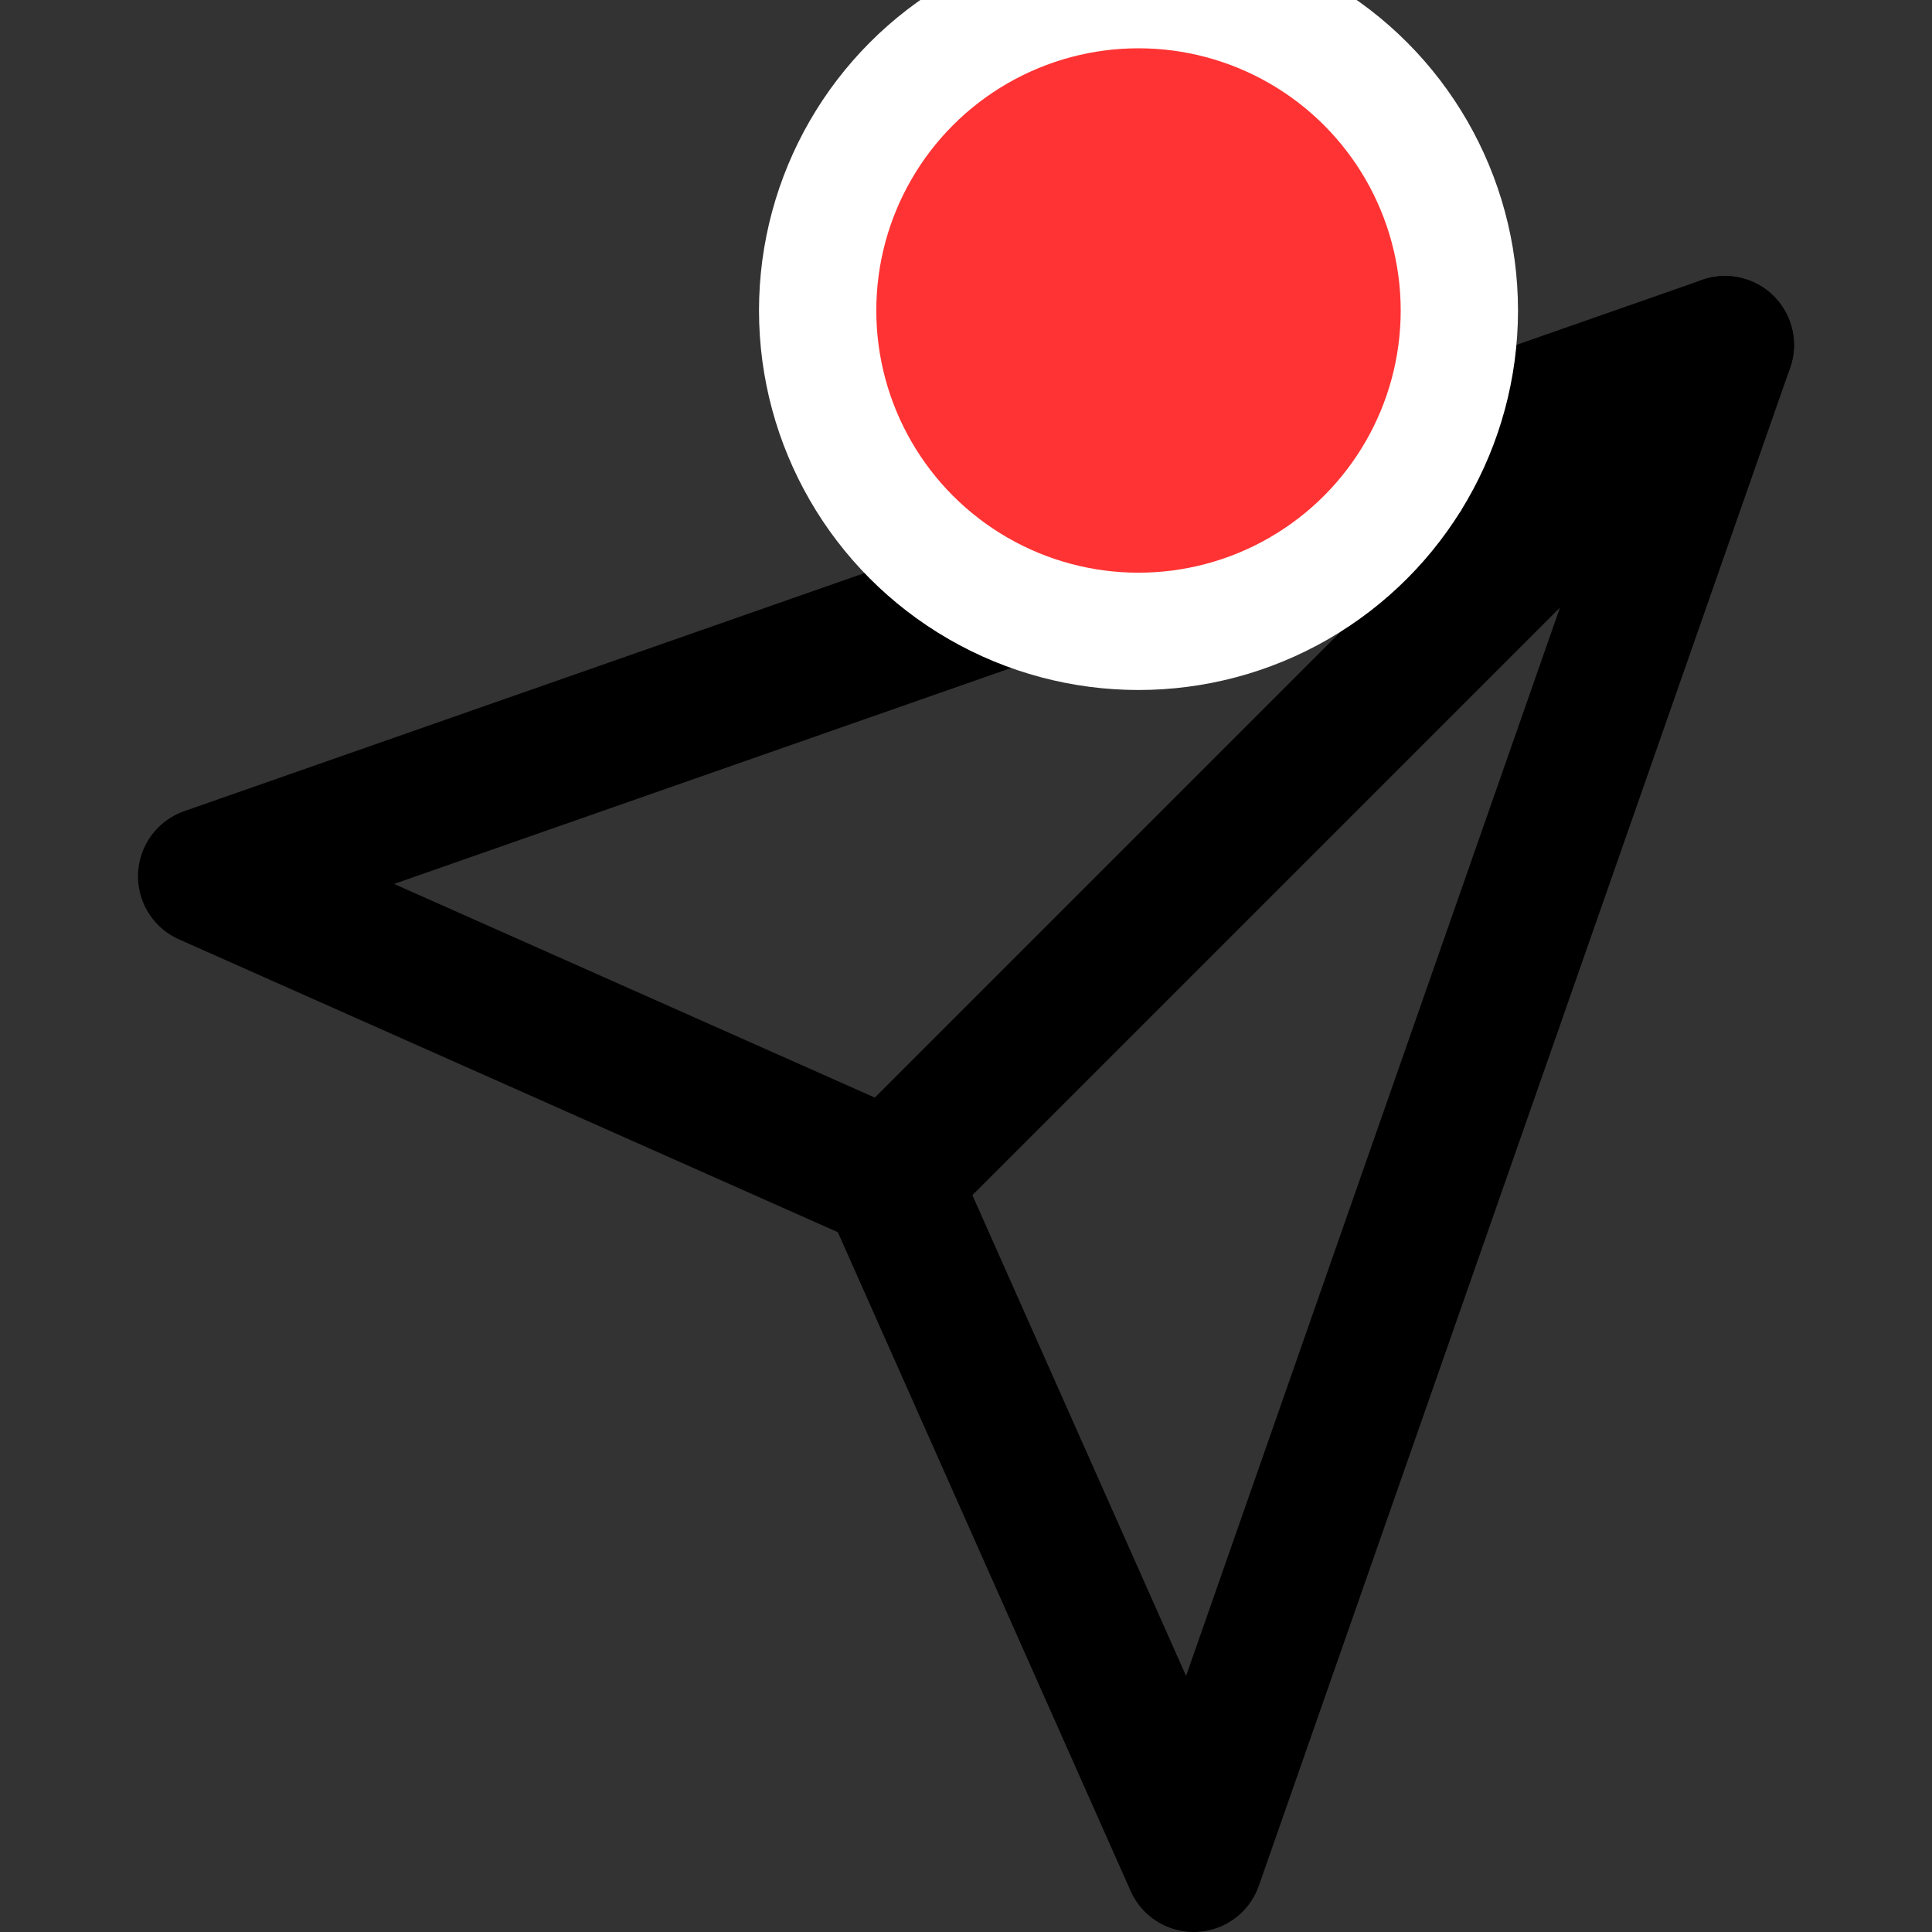 <svg width="28" height="28" viewBox="0 0 28 28" fill="none" xmlns="http://www.w3.org/2000/svg">
<rect x="0" y="0" width="28" height="28" fill="#333333" stroke="none"/>
<g id="chat" clip-path="url(#clip0_474_6433)">
<g id="Group 37">
<path id="Vector" d="M25 5L12.9 17.1" stroke="black" stroke-width="2" stroke-linecap="round" stroke-linejoin="round"/>
<path id="Vector_2" d="M25 5L17.3 27L12.9 17.1L3 12.7L25 5Z" stroke="black" stroke-width="2" stroke-linecap="round" stroke-linejoin="round"/>
</g>
<circle id="Ellipse 65" cx="16.5" cy="4.5" r="4.65" fill="#FF3333" stroke="white" stroke-width="1.7"/>
</g>
<defs>
<clipPath id="clip0_474_6433">
<rect width="28" height="28" fill="white"/>
</clipPath>
</defs>
</svg>
